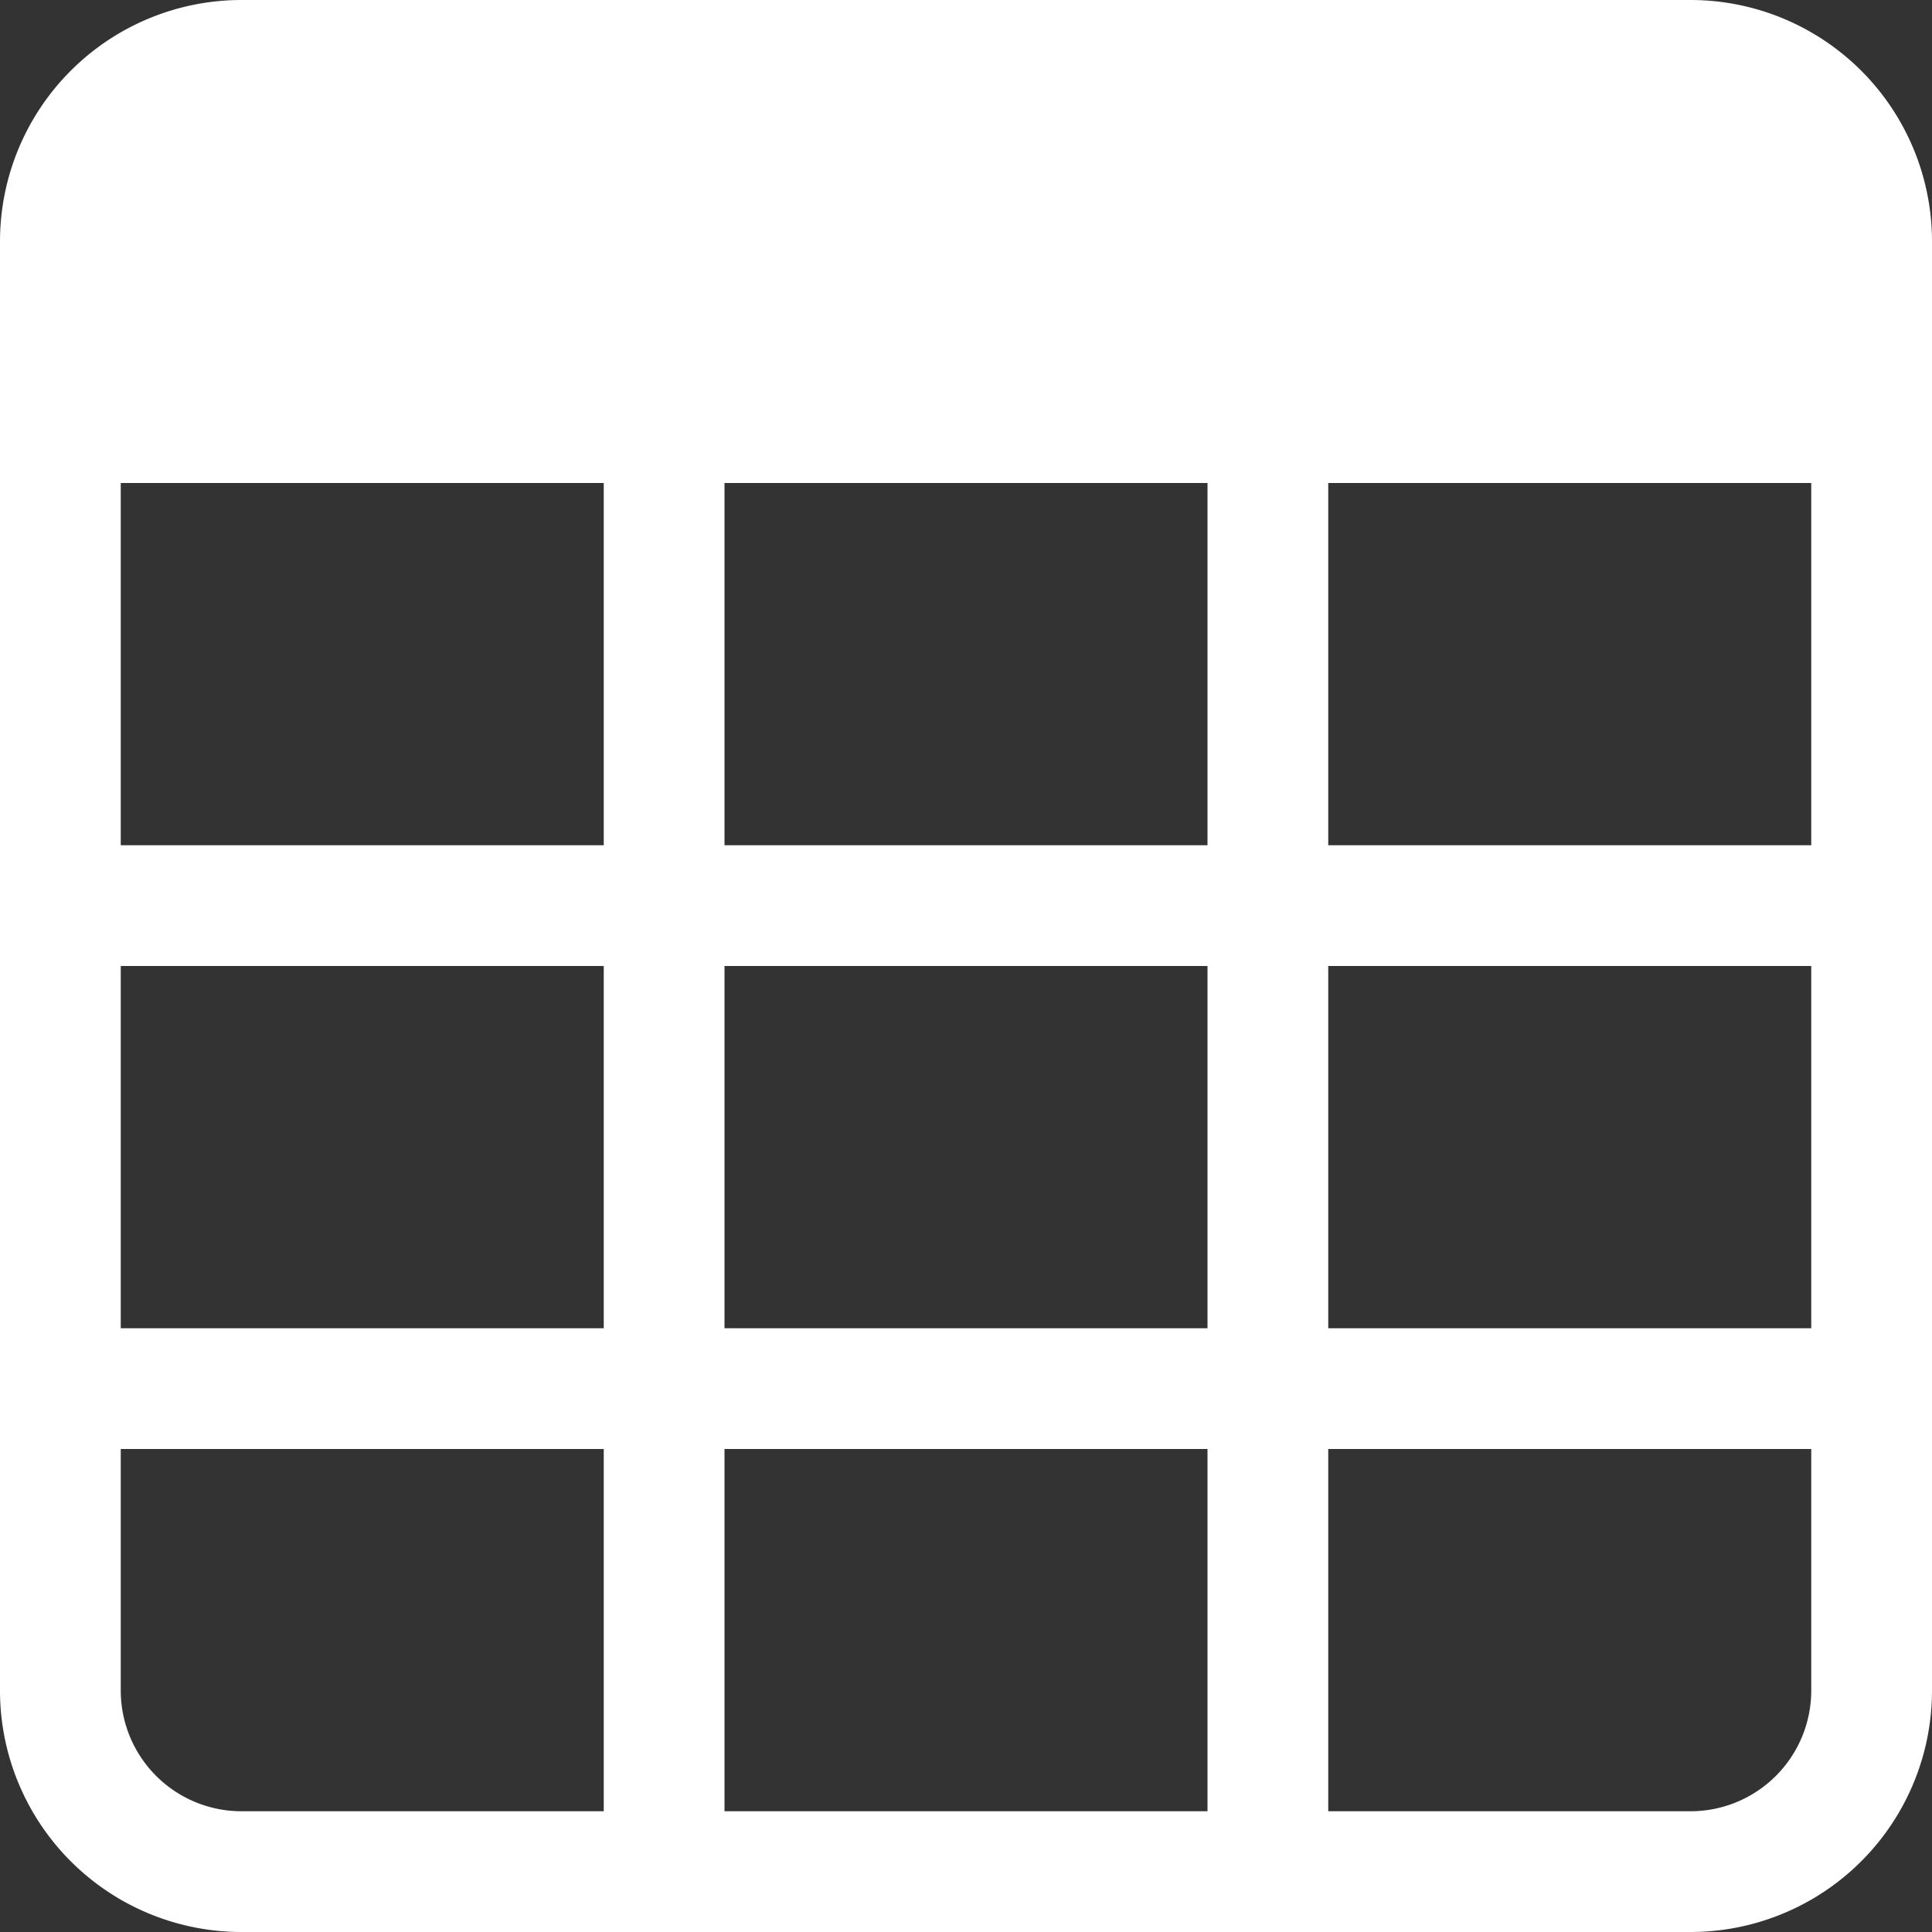 <svg xmlns="http://www.w3.org/2000/svg" width="20" height="20" fill="white" class="bi bi-table" viewBox="0 0 16 16">
  <rect x="0" y="0" width="16" height="16" fill="#333333" stroke="none"/>
  <path d="M0 2a2 2 0 0 1 2-2h12a2 2 0 0 1 2 2v12a2 2 0 0 1-2 2H2a2 2 0 0 1-2-2zm15 2h-4v3h4zm0 4h-4v3h4zm0 4h-4v3h3a1 1 0 0 0 1-1zm-5 3v-3H6v3zm-5 0v-3H1v2a1 1 0 0 0 1 1zm-4-4h4V8H1zm0-4h4V4H1zm5-3v3h4V4zm4 4H6v3h4z"/>
</svg>